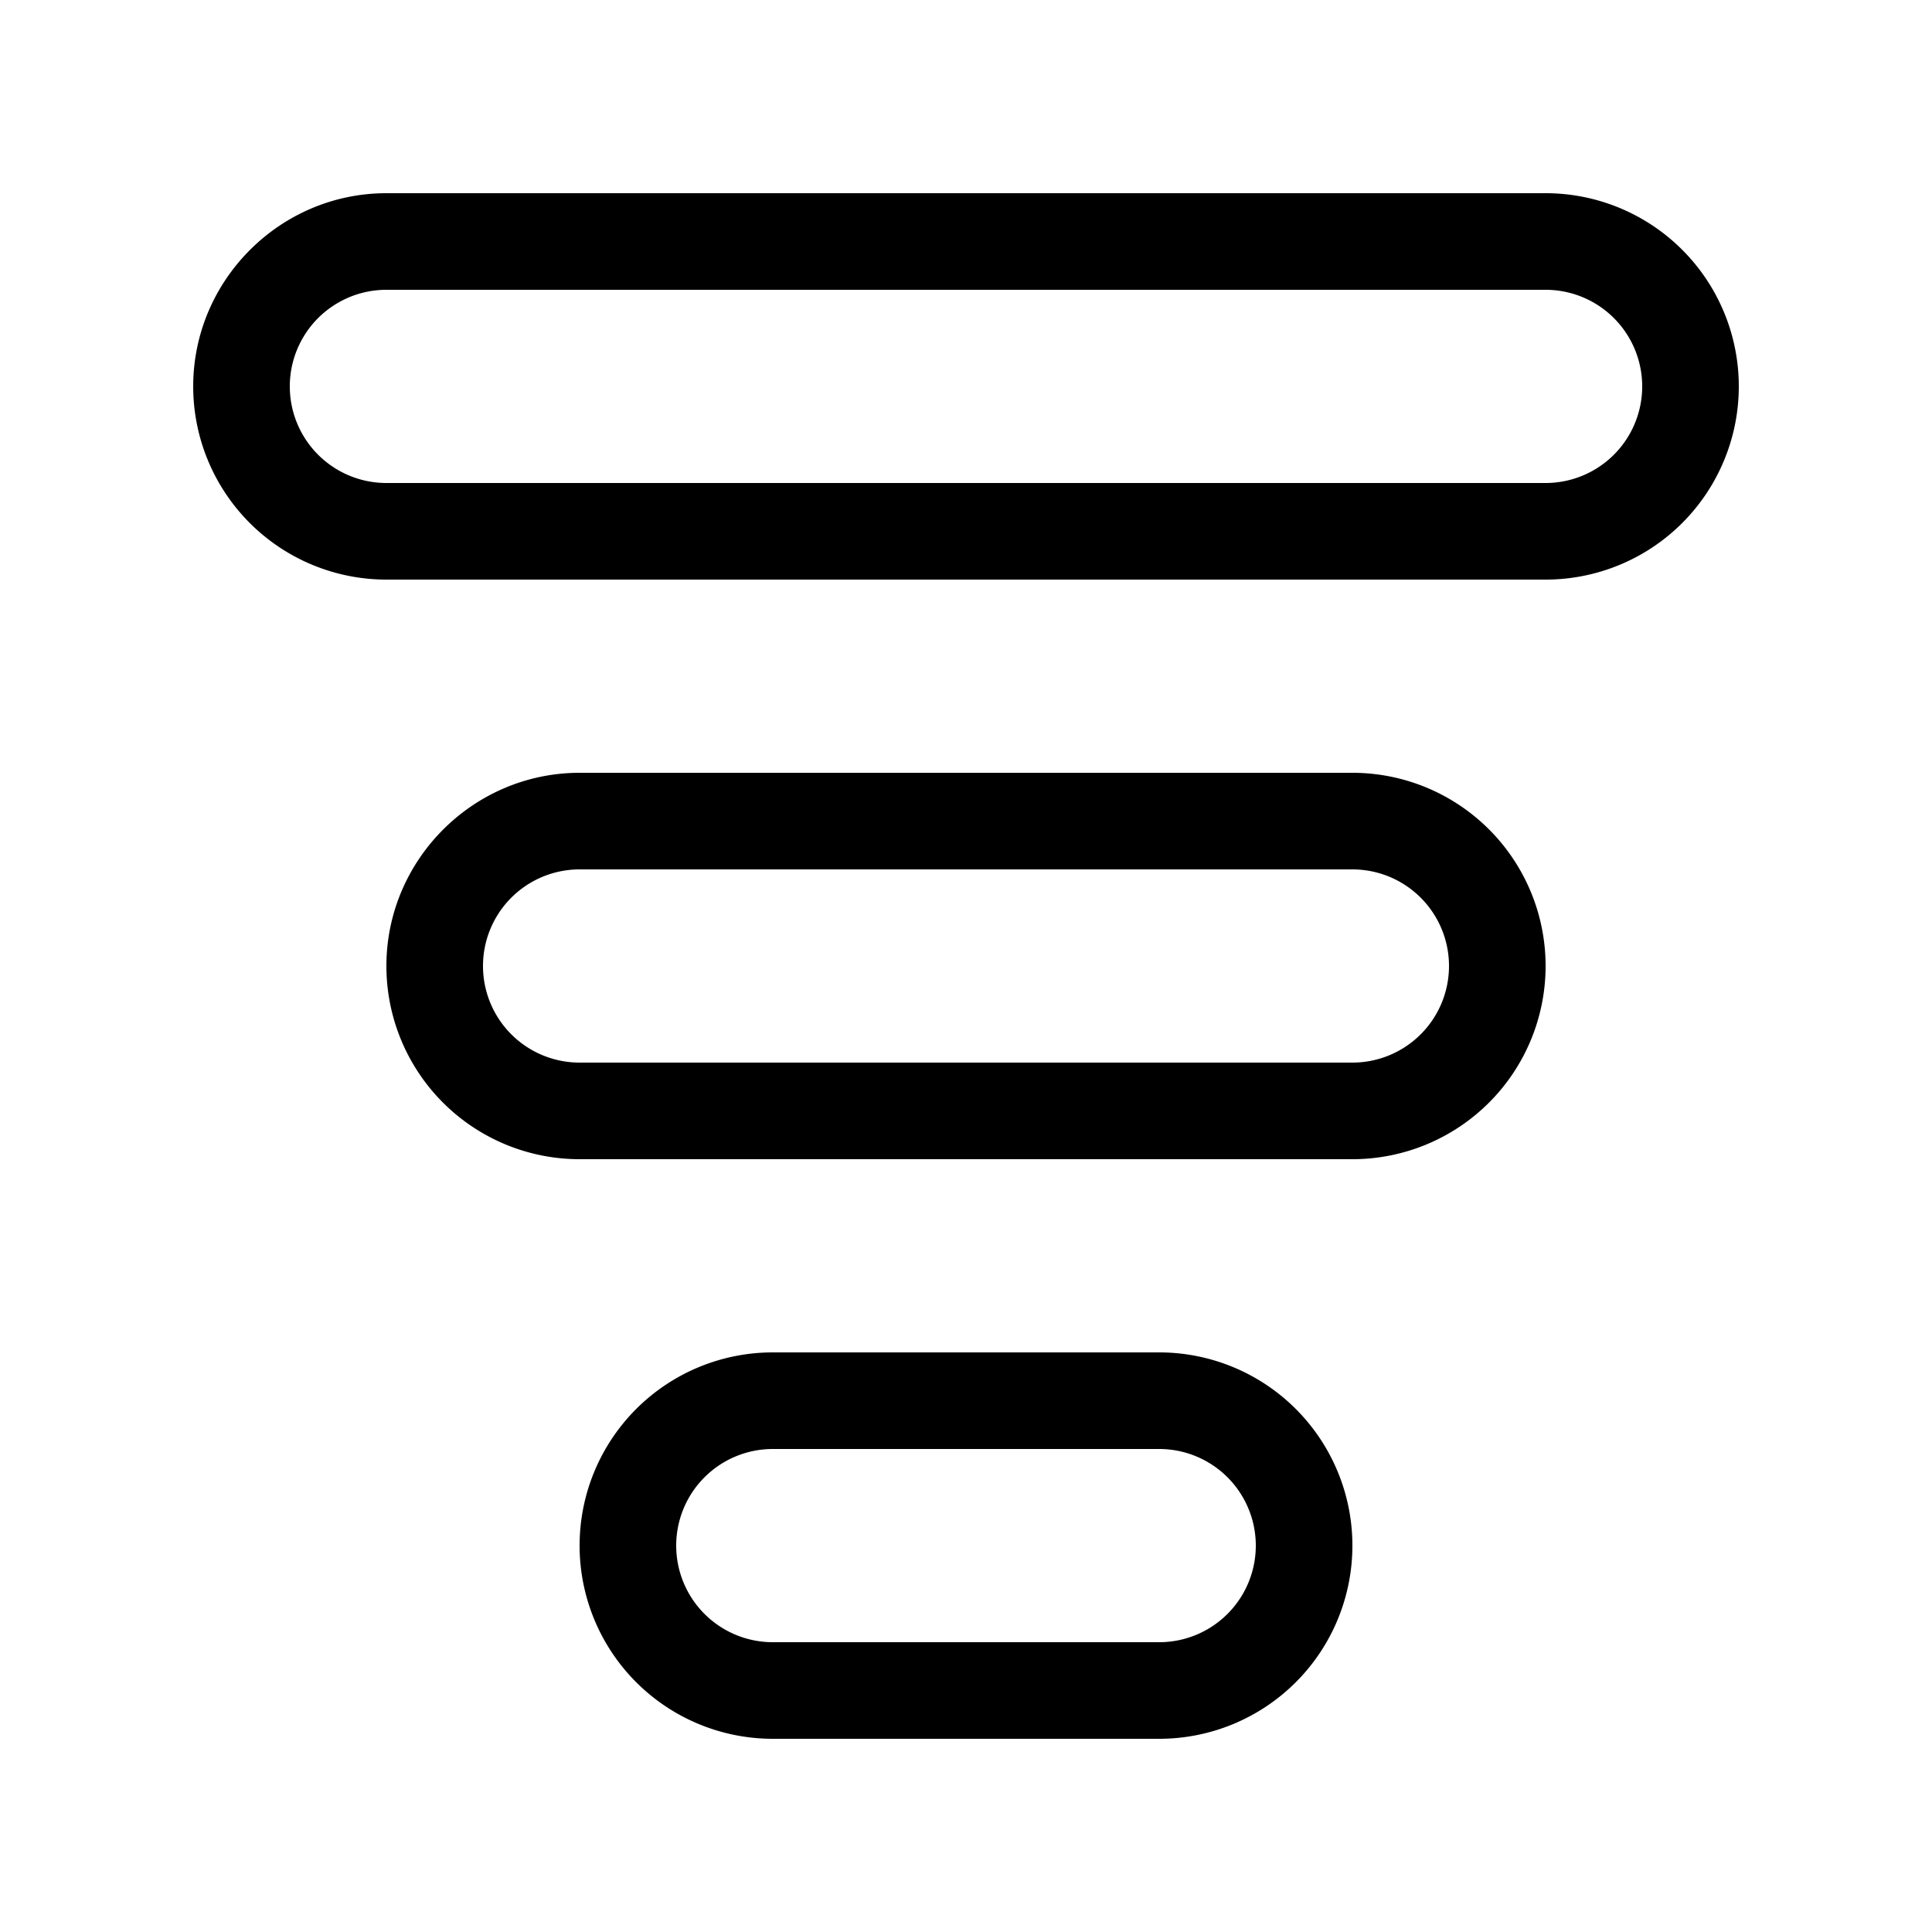 <svg width="20" height="20" viewBox="0 0 20 20" xmlns="http://www.w3.org/2000/svg"><path fill="currentColor" d="M2 4c0-1.1.9-2 2-2h12a2 2 0 1 1 0 4H4a2 2 0 0 1-2-2Zm2-1a1 1 0 0 0 0 2h12a1 1 0 1 0 0-2H4Zm0 7c0-1.1.9-2 2-2h8a2 2 0 1 1 0 4H6a2 2 0 0 1-2-2Zm2-1a1 1 0 0 0 0 2h8a1 1 0 1 0 0-2H6Zm2 5a2 2 0 1 0 0 4h4a2 2 0 1 0 0-4H8Zm-1 2a1 1 0 0 1 1-1h4a1 1 0 1 1 0 2H8a1 1 0 0 1-1-1Z"/></svg>